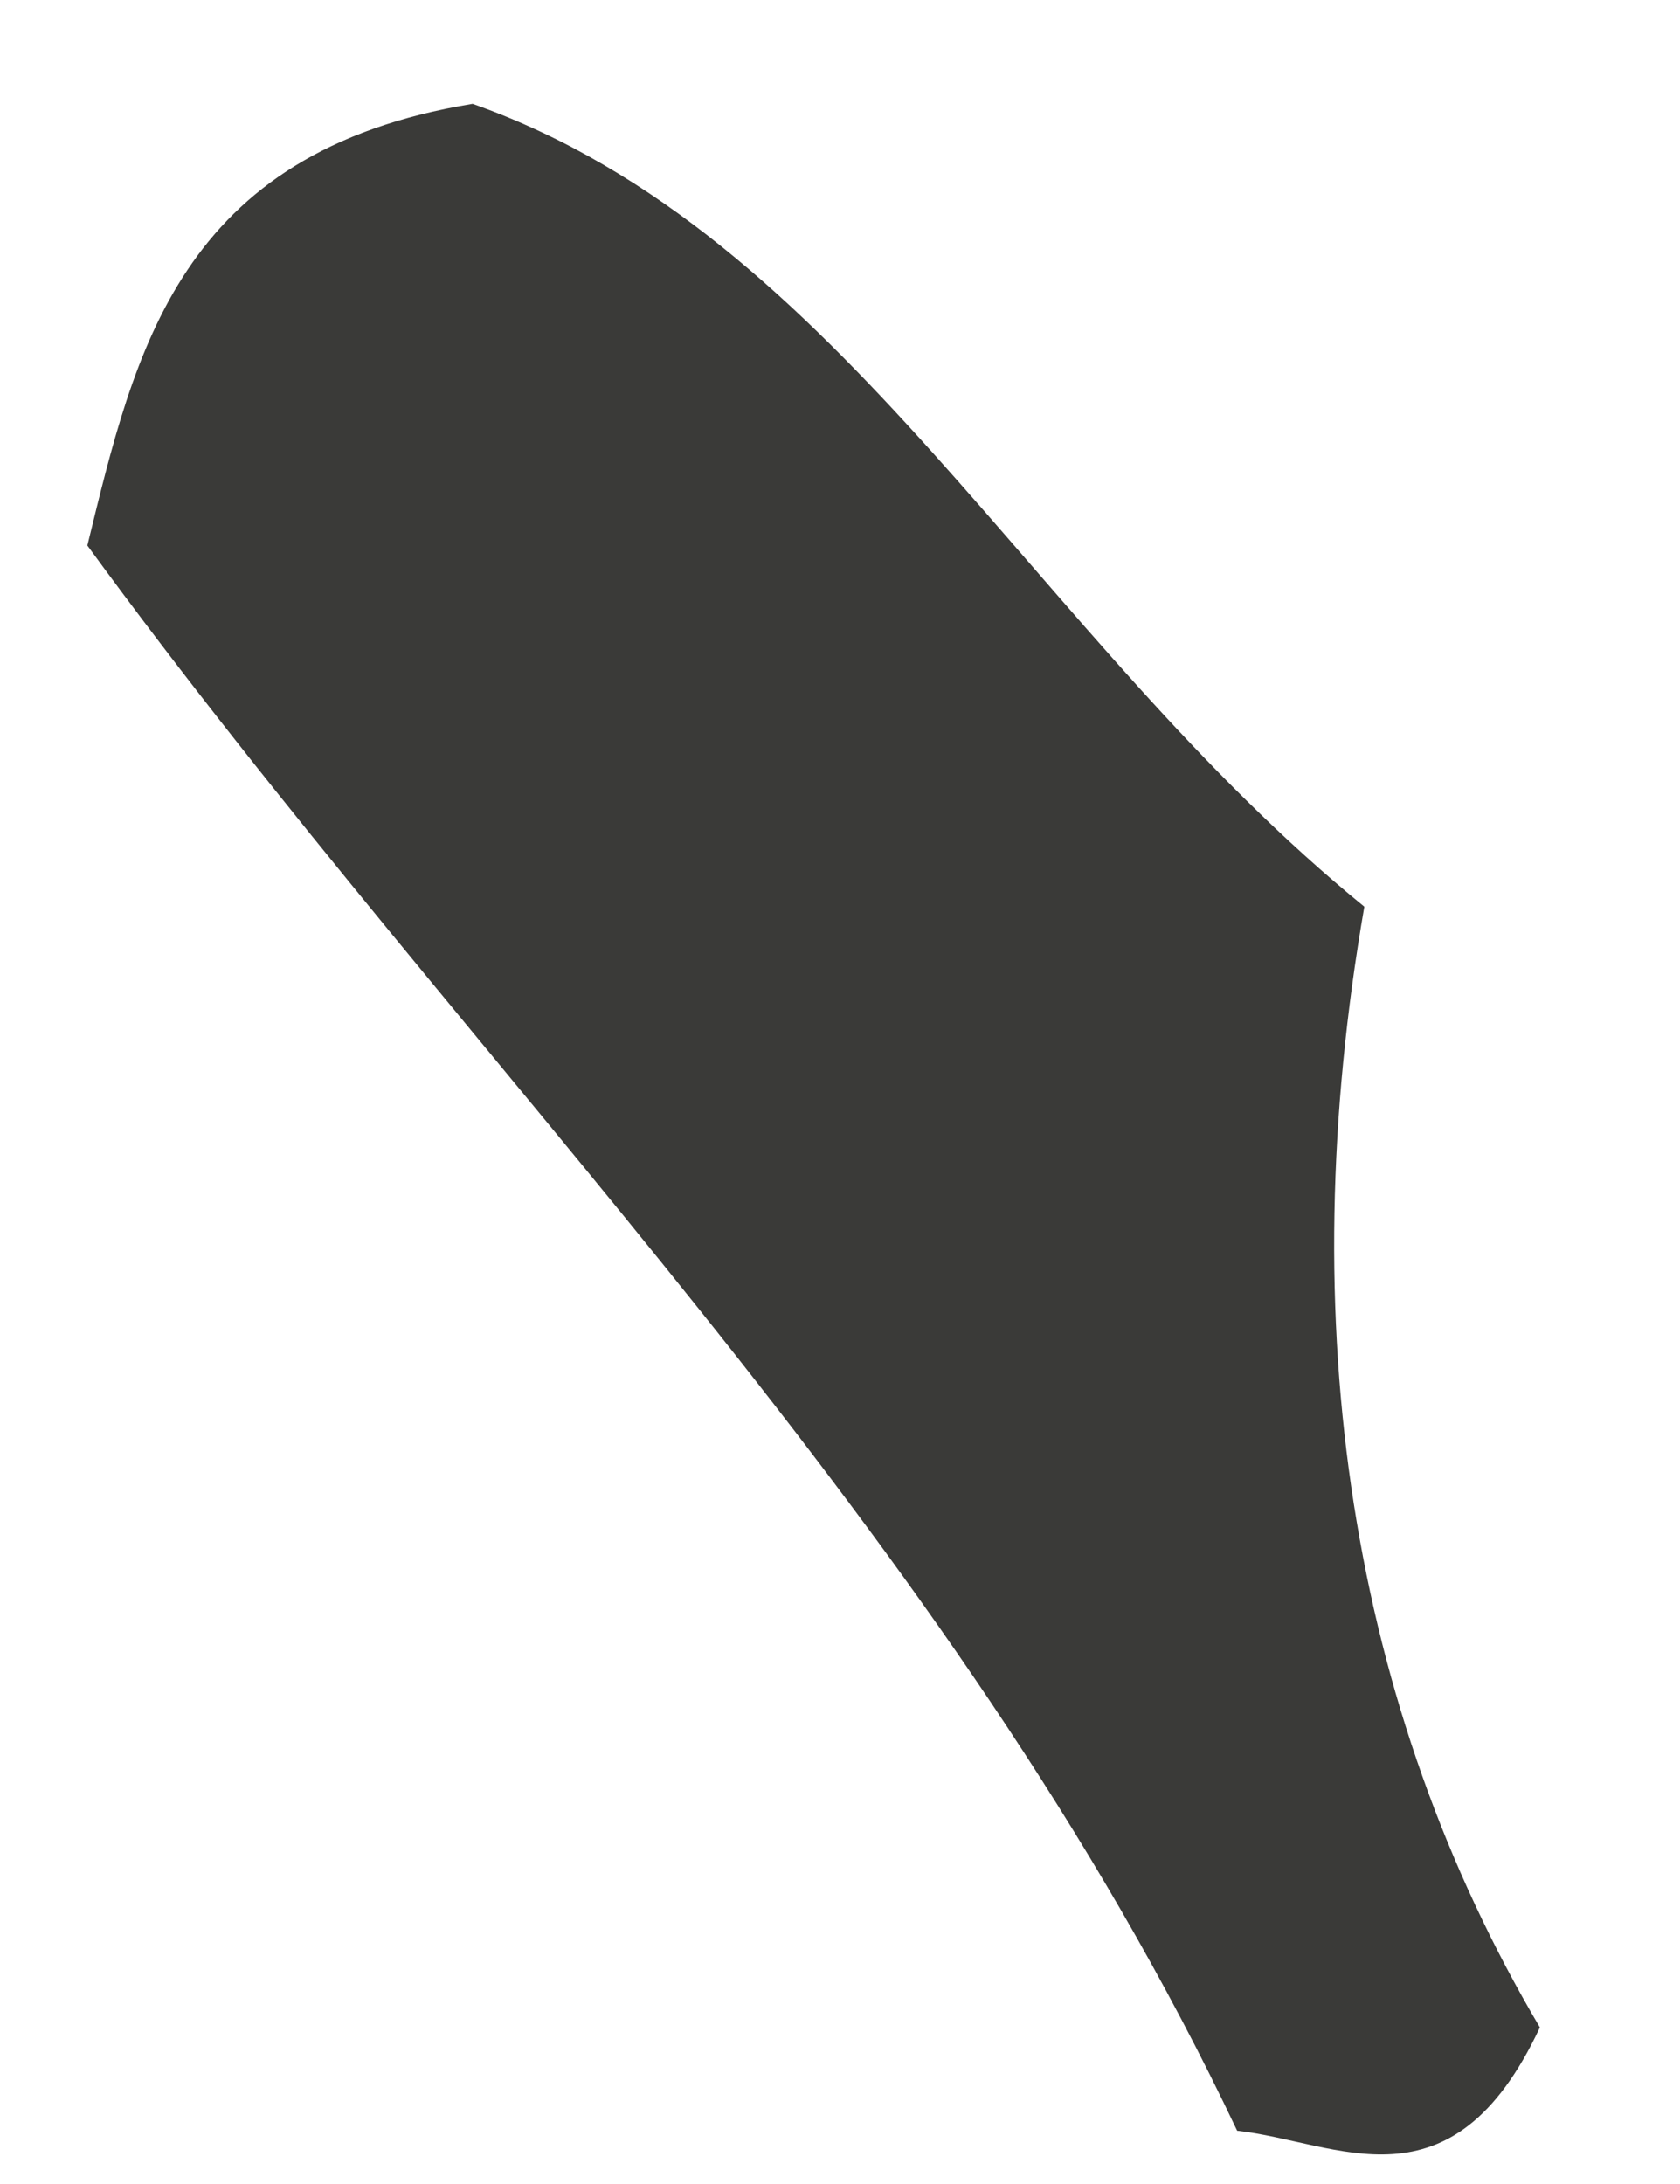 <svg xmlns="http://www.w3.org/2000/svg" width="10" height="13" viewBox="0 0 10 13" fill="none"><path d="M7.364 12.683C5.66 9.087 2.809 6.385 0.52 3.247C0.804 2.088 1.062 0.906 2.813 0.618C5.016 1.396 6.151 3.793 8.121 5.397C7.688 7.888 8.039 10.164 9.166 12.068C8.639 13.193 7.961 12.748 7.364 12.683Z" fill="#3A3A38"></path></svg>